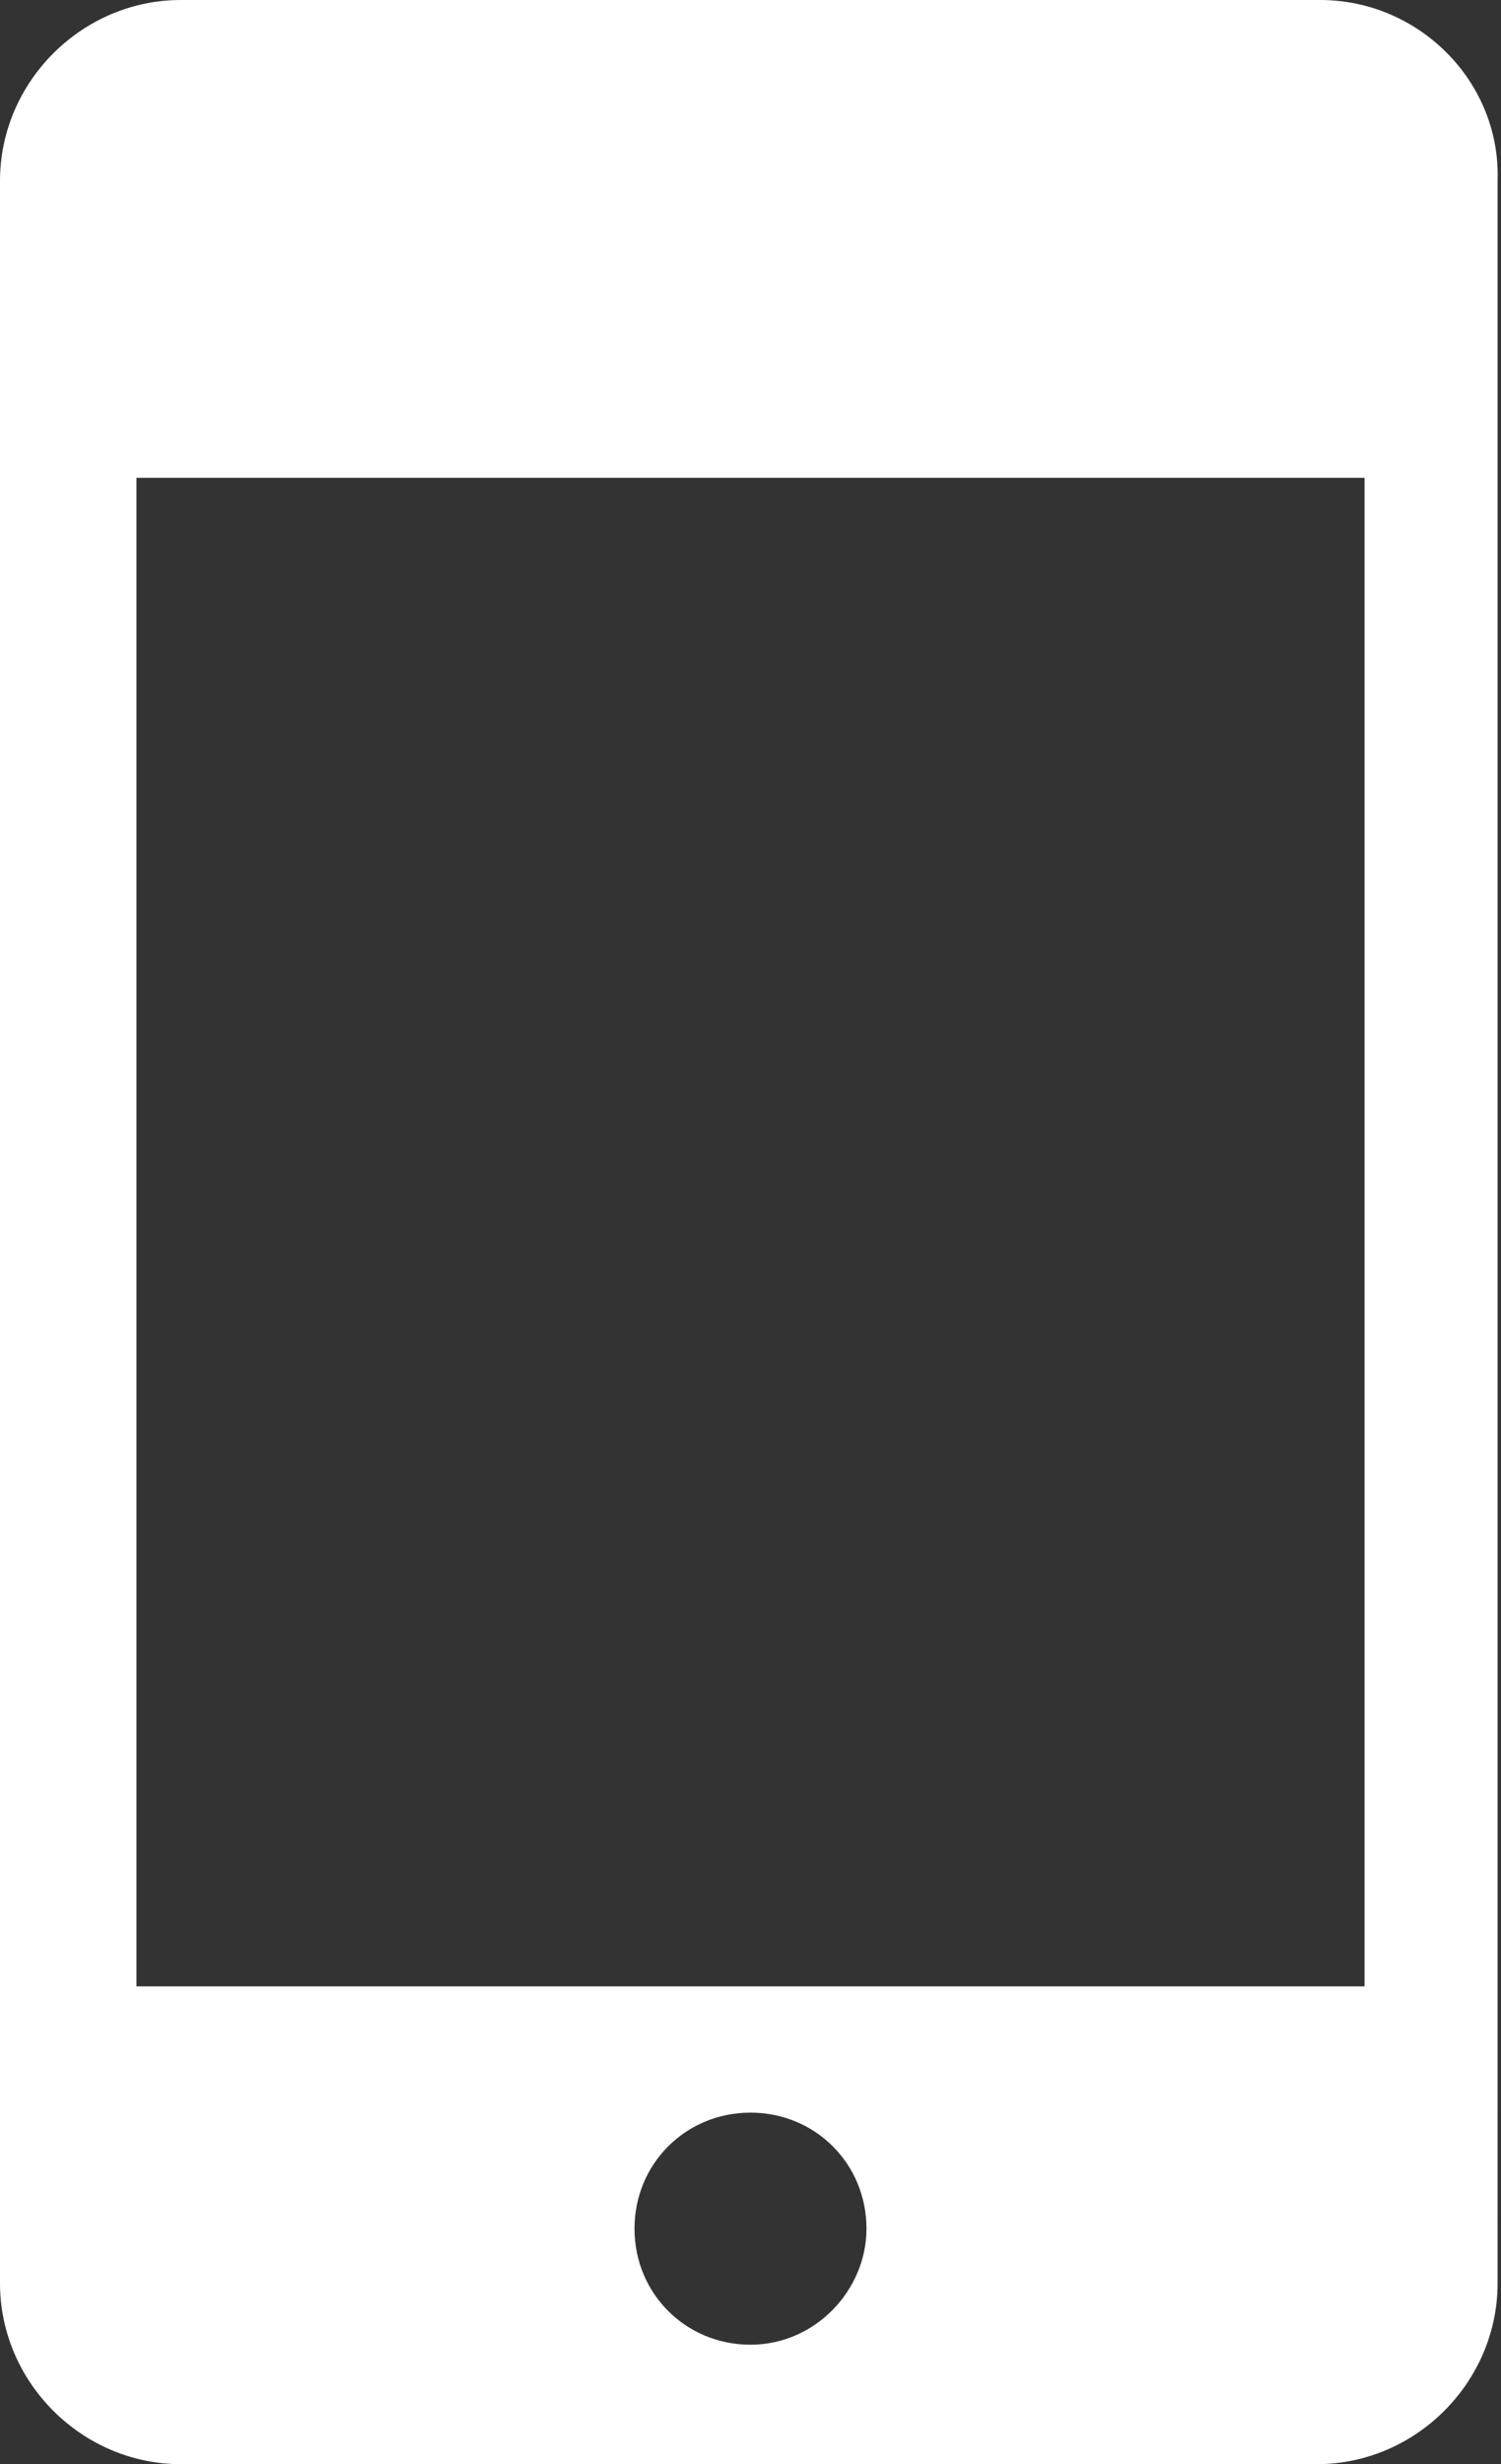 <?xml version="1.0" encoding="utf-8"?>
<!-- Generator: Adobe Illustrator 18.1.1, SVG Export Plug-In . SVG Version: 6.00 Build 0)  -->
<svg version="1.1" id="Layer_1" xmlns="http://www.w3.org/2000/svg" xmlns:xlink="http://www.w3.org/1999/xlink" x="0px" y="0px"
	 viewBox="0 0 44 72.2" enable-background="new 0 0 44 72.2" xml:space="preserve">
<rect x="0" y="0" width="44" height="72.2" fill="#333333" stroke="none"/>
<g>
	<line fill="#FFFFFF" x1="38.7" y1="0" x2="40.7" y2="0"/>
	<path fill="#FFFFFF" d="M38.7,0H5.3C2.4,0,0,2.4,0,5.3v61.6c0,2.9,2.4,5.3,5.3,5.3h33.3c2.9,0,5.3-2.4,5.3-5.3V5.3
		C44,2.4,41.6,0,38.7,0z M22,68.7c-1.9,0-3.4-1.5-3.4-3.4c0-1.9,1.5-3.4,3.4-3.4s3.4,1.5,3.4,3.4C25.4,67.1,23.9,68.7,22,68.7z
		 M40,58.2H4V14h36V58.2z"/>
</g>
</svg>

